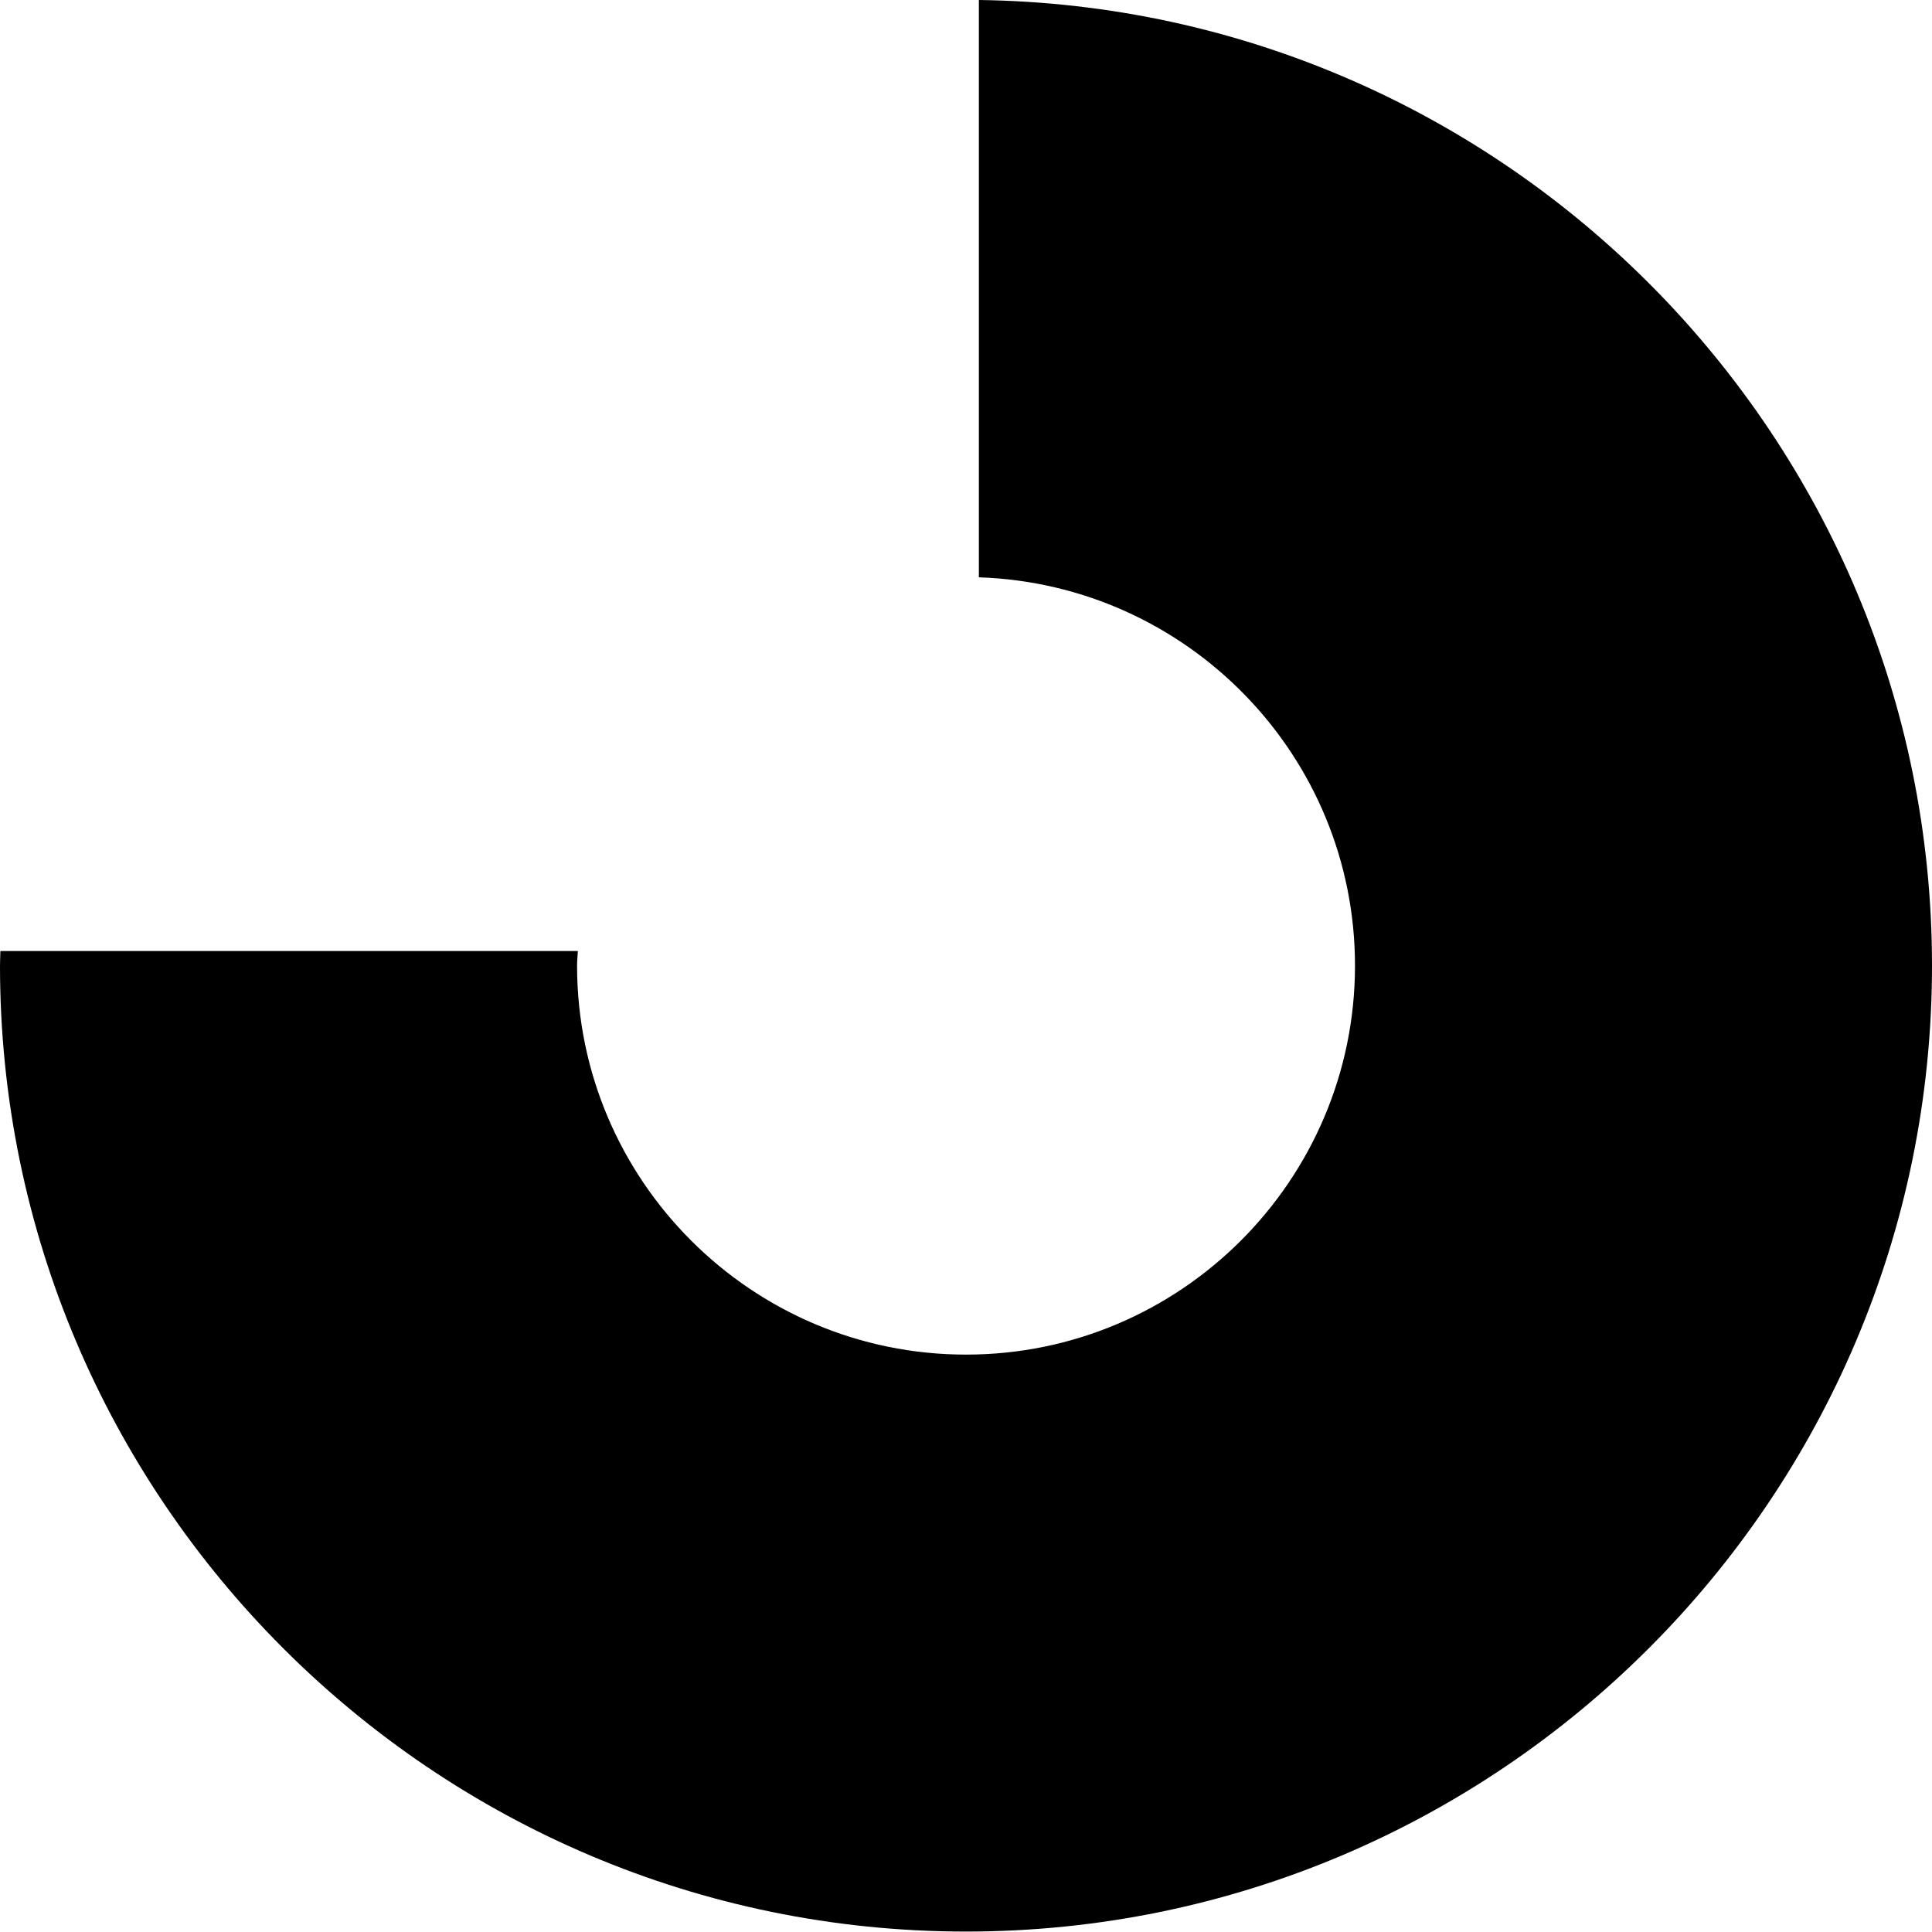 <?xml version="1.0" encoding="iso-8859-1"?>
<!-- Generator: Adobe Illustrator 16.0.0, SVG Export Plug-In . SVG Version: 6.00 Build 0)  -->
<!DOCTYPE svg PUBLIC "-//W3C//DTD SVG 1.1//EN" "http://www.w3.org/Graphics/SVG/1.1/DTD/svg11.dtd">
<svg version="1.1" id="Layer_1" xmlns="http://www.w3.org/2000/svg" xmlns:xlink="http://www.w3.org/1999/xlink" x="0px" y="0px"
	 width="30.225px" height="30.219px" viewBox="0 0 30.225 30.219" style="enable-background:new 0 0 30.225 30.219;"
	 xml:space="preserve">
<path d="M15.314,0v9.032c3.262,0.107,5.884,2.787,5.884,6.075c0,3.356-2.73,6.085-6.085,6.085c-3.355,0-6.085-2.729-6.085-6.085
	c0-0.077,0.009-0.154,0.012-0.229H0.006C0.005,14.953,0,15.03,0,15.107c0,8.333,6.779,15.111,15.113,15.111
	c8.333,0,15.112-6.778,15.112-15.111C30.225,6.842,23.554,0.108,15.314,0z"/>
<g>
</g>
<g>
</g>
<g>
</g>
<g>
</g>
<g>
</g>
<g>
</g>
<g>
</g>
<g>
</g>
<g>
</g>
<g>
</g>
<g>
</g>
<g>
</g>
<g>
</g>
<g>
</g>
<g>
</g>
</svg>
